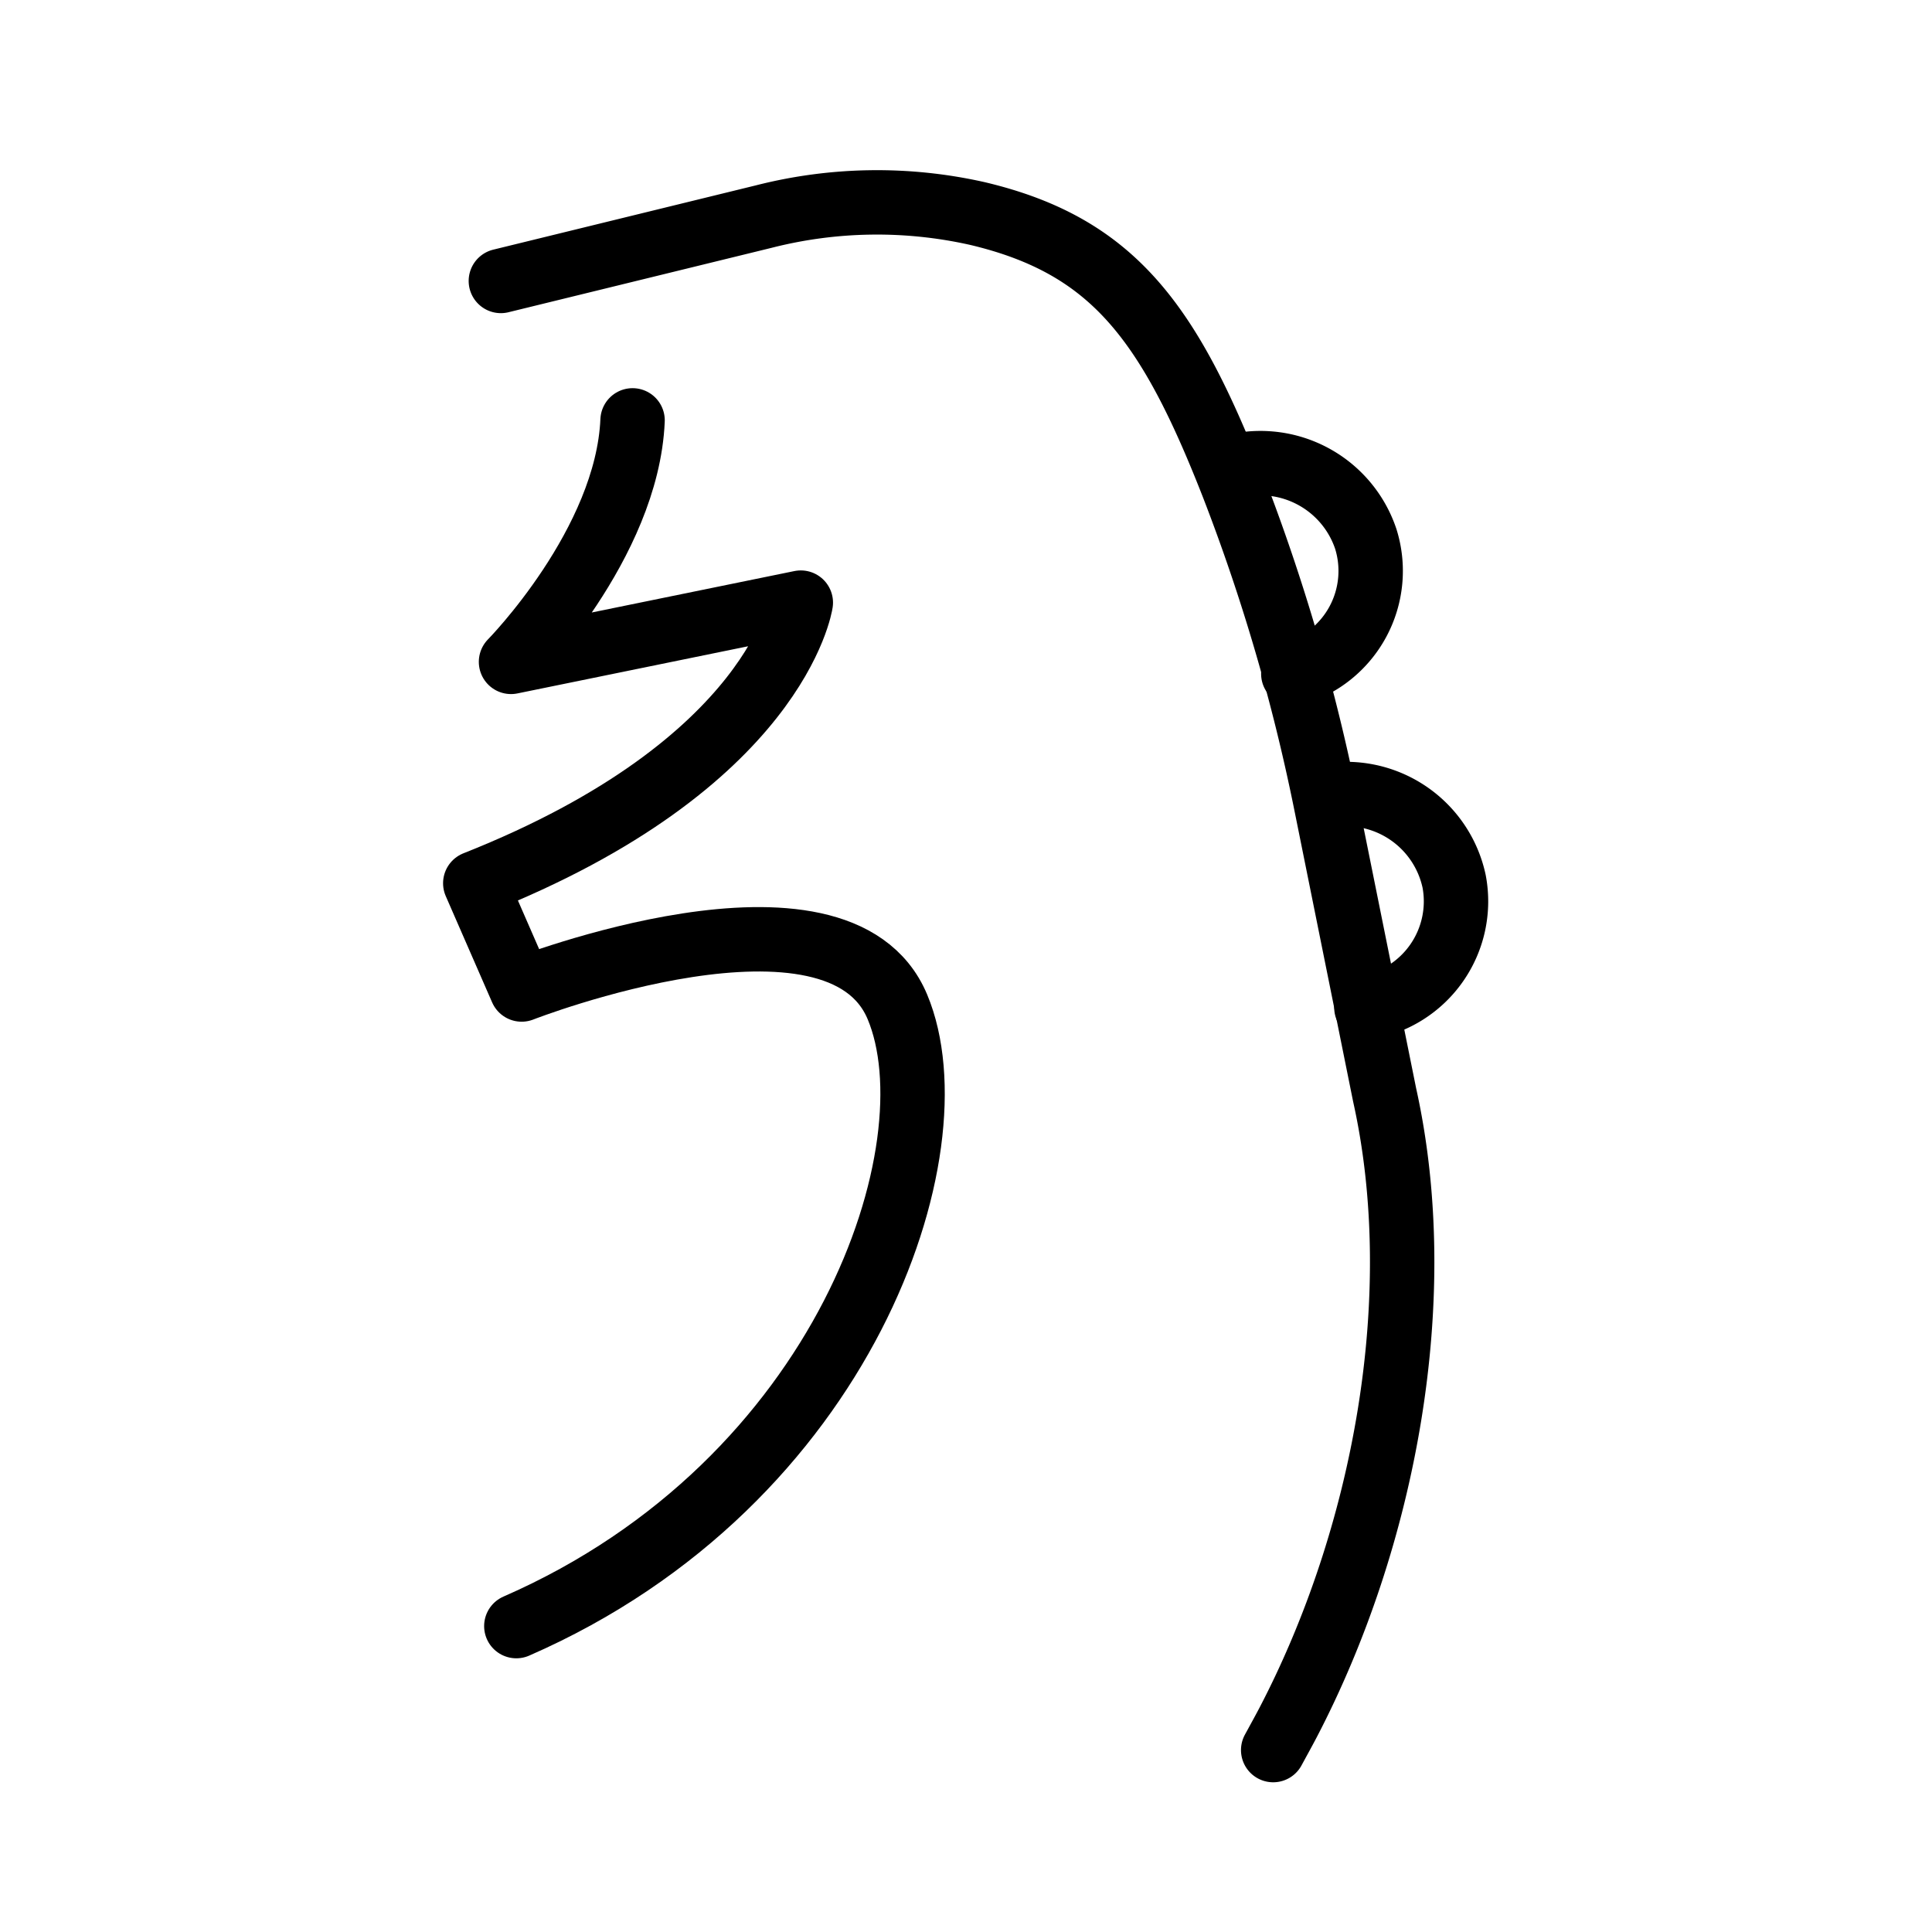 <svg id="Layer_40" data-name="Layer 40" xmlns="http://www.w3.org/2000/svg" viewBox="0 0 120 120"><defs><style>.cls-1{fill:none;stroke:#000;stroke-linecap:round;stroke-linejoin:round;stroke-width:4px;}</style></defs><path class="cls-1" d="M31.11,17.45l16.34-4a28.43,28.43,0,0,1,13.29-.18c8.39,2,11.87,6.73,15.86,16.94A120.85,120.85,0,0,1,82.35,49.9L86,68c2.8,12.59,0,27.5-6,39-.3.57-.61,1.13-.92,1.7h0"/><path class="cls-1" d="M76.23,29.08a6.9,6.9,0,0,1,8.6,4.39,6.65,6.65,0,0,1-4.5,8.38"/><path class="cls-1" d="M82.32,49.44a6.86,6.86,0,0,1,8,5.31,6.69,6.69,0,0,1-5.45,7.83"/><path class="cls-1" d="M39.29,26.11c-.33,7.68-7.55,15-7.55,15l18-3.68s-1.45,10-20.22,17.43l2.88,6.6s19.67-7.69,23.34,1.08S52.52,92.07,32.07,101"/></svg>